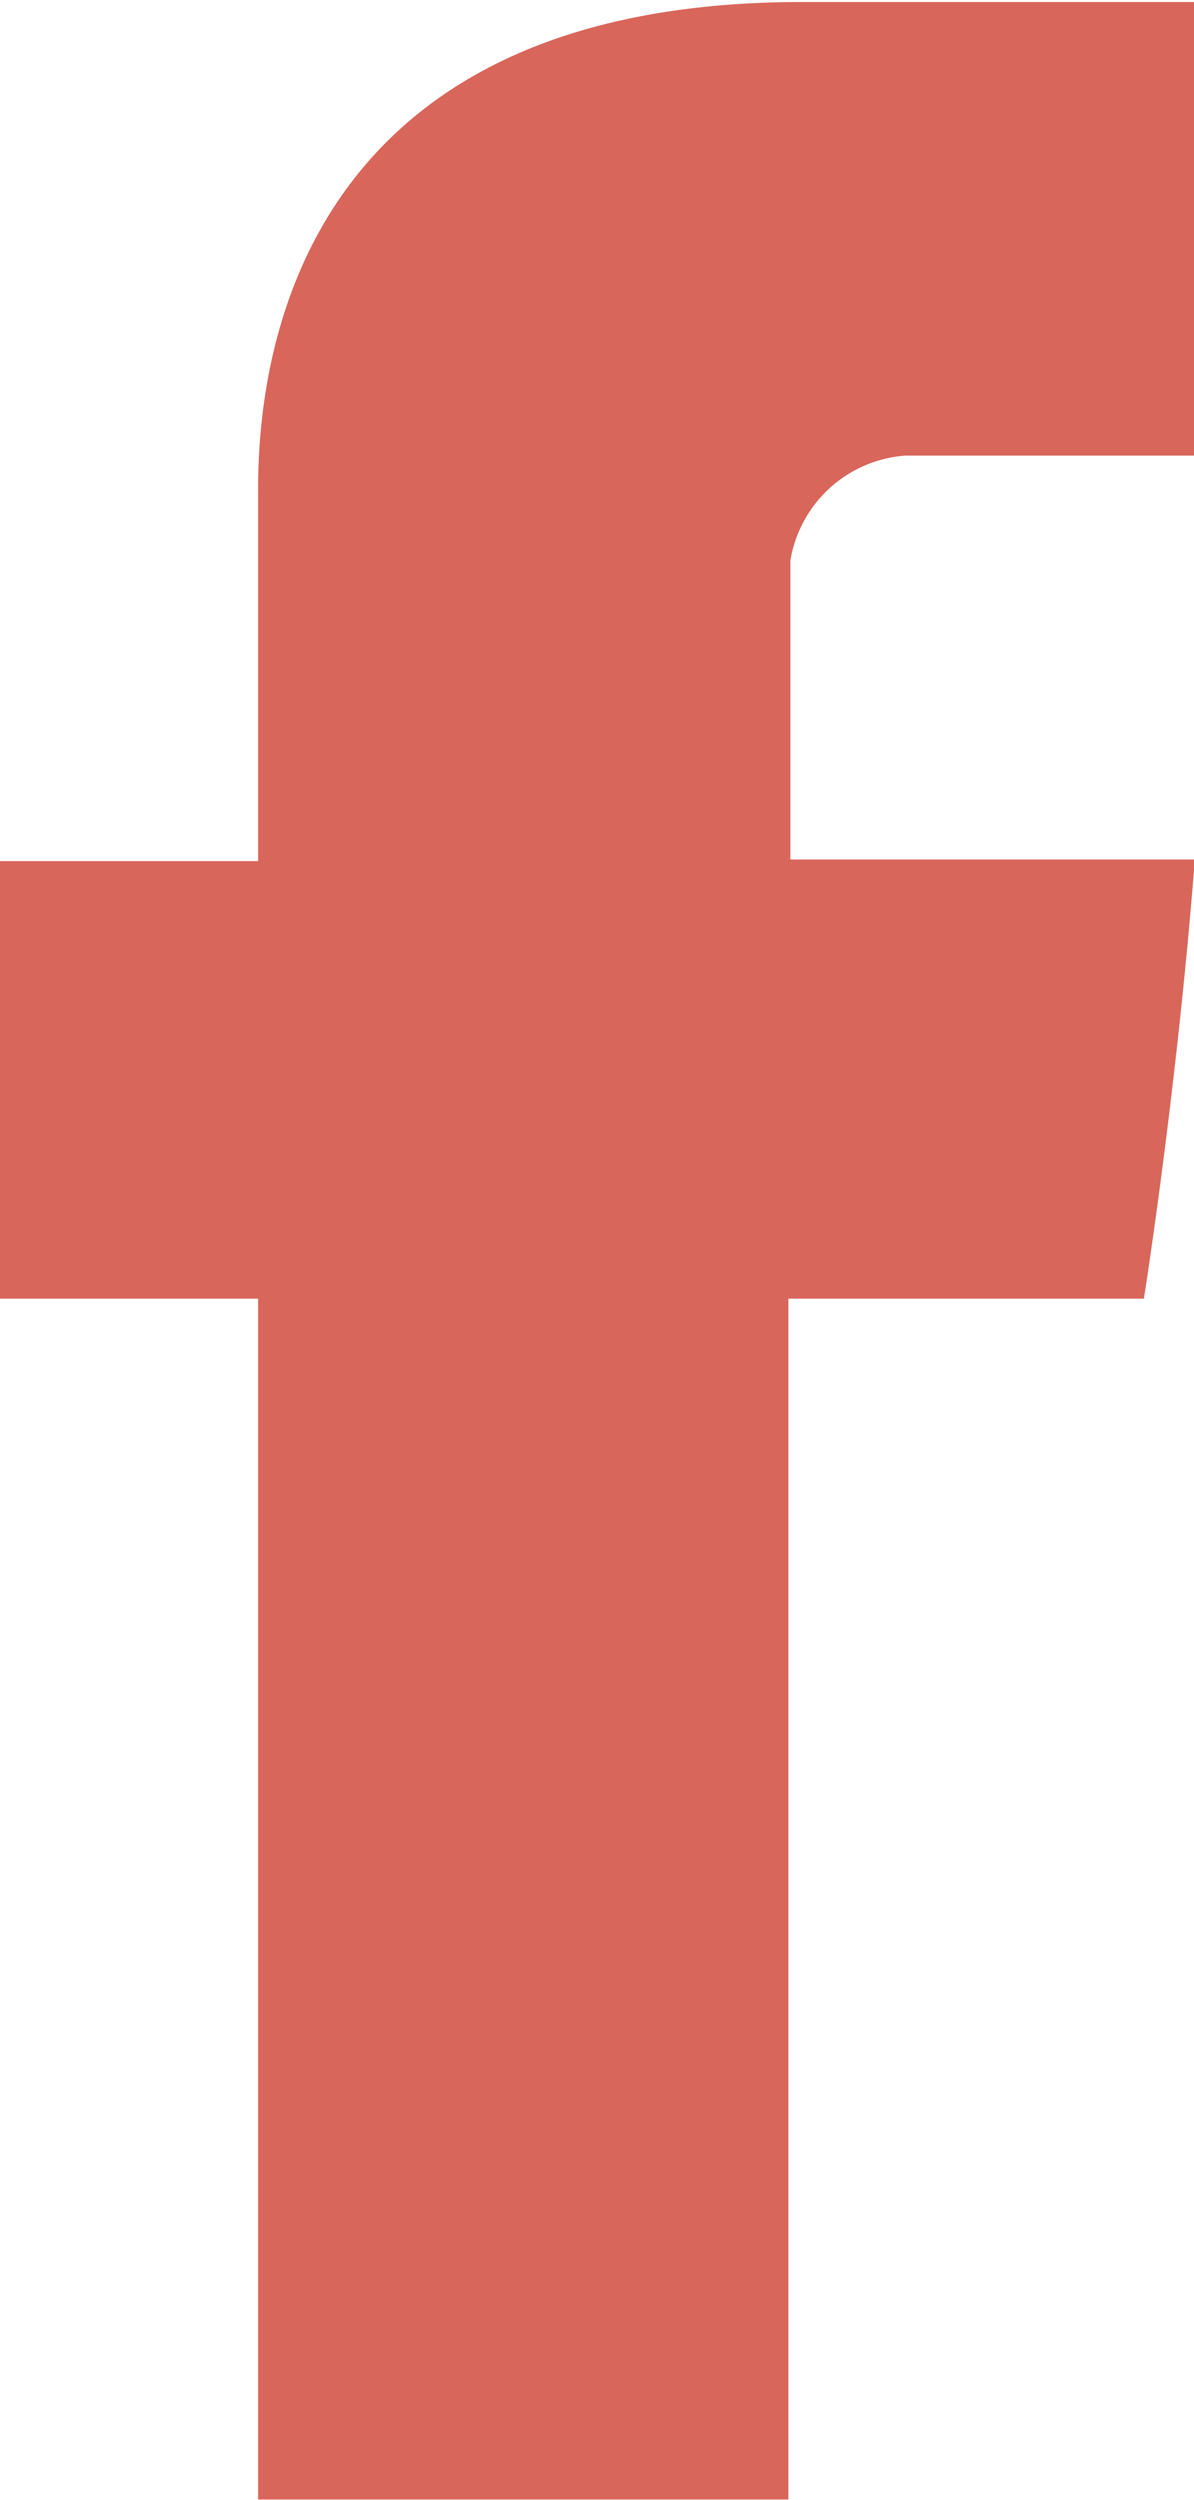 <svg id="Layer_1" data-name="Layer 1" xmlns="http://www.w3.org/2000/svg" viewBox="0 0 29.79 62.33"><title>facebook</title><path id="Facebook" d="M45.63,37.5v8.92H39.19V57.33h6.44V87.27H58.86V57.33h8.87S68.56,52.1,69,46.38H58.91V38.92a3.14,3.14,0,0,1,2.86-2.61H69V25h-9.8C45.3,25,45.63,35.87,45.63,37.5Z" transform="translate(-39.19 -24.95)" fill="#d8665a"/></svg>